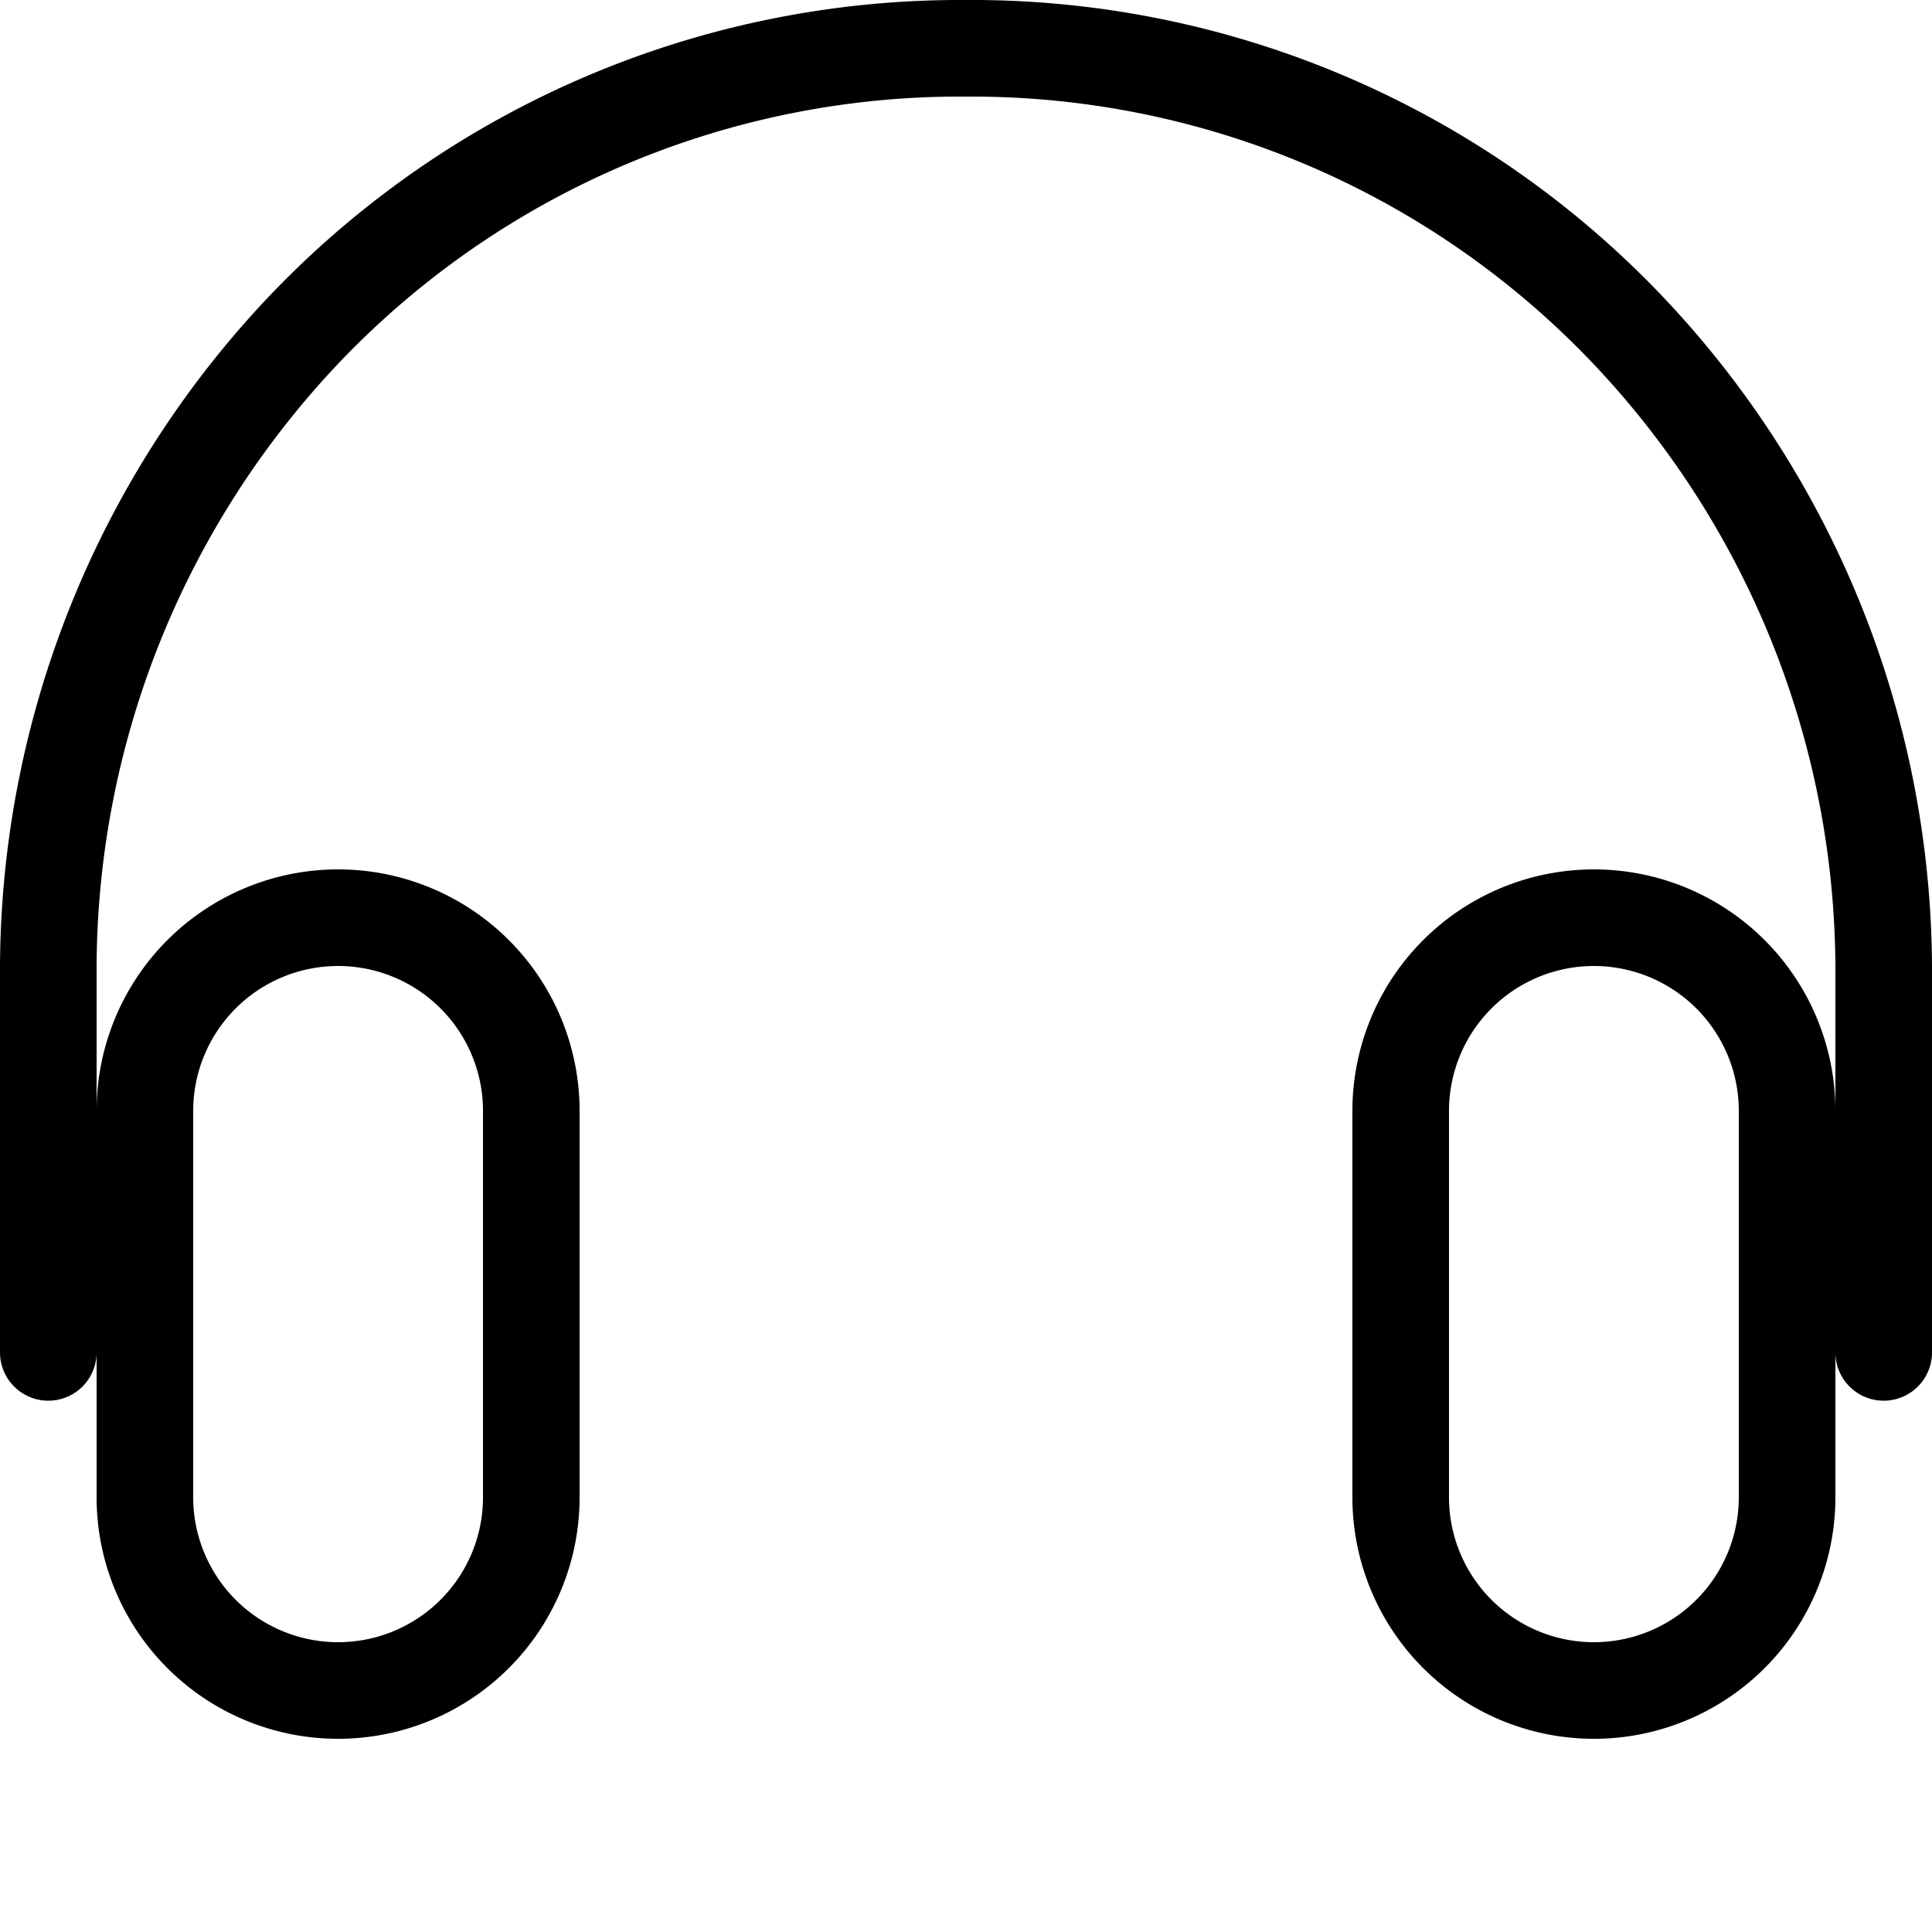 <svg data-name="173886c3-ea46-4c16-86f2-53e4e77773a5" xmlns="http://www.w3.org/2000/svg" width="160" height="160" viewBox="0 0 160 160"><path d="M137.42 24.27A78.94 78.94 0 0 0 80 0a79 79 0 0 0-57.42 24.23A81.15 81.15 0 0 0 0 80v32a4 4 0 0 0 8 0v12a20 20 0 0 0 40 0V92a20 20 0 0 0-40 0V80a73.08 73.08 0 0 1 20.34-50.23A71 71 0 0 1 80 8a71 71 0 0 1 51.66 21.82A73.08 73.08 0 0 1 152 80v12a20 20 0 0 0-40 0v32a20 20 0 0 0 40 0v-12a4 4 0 0 0 8 0V80a81.15 81.15 0 0 0-22.58-55.73zM16 92a12 12 0 0 1 24 0v32a12 12 0 0 1-24 0zm128 32a12 12 0 0 1-24 0V92a12 12 0 0 1 24 0z"/></svg>
